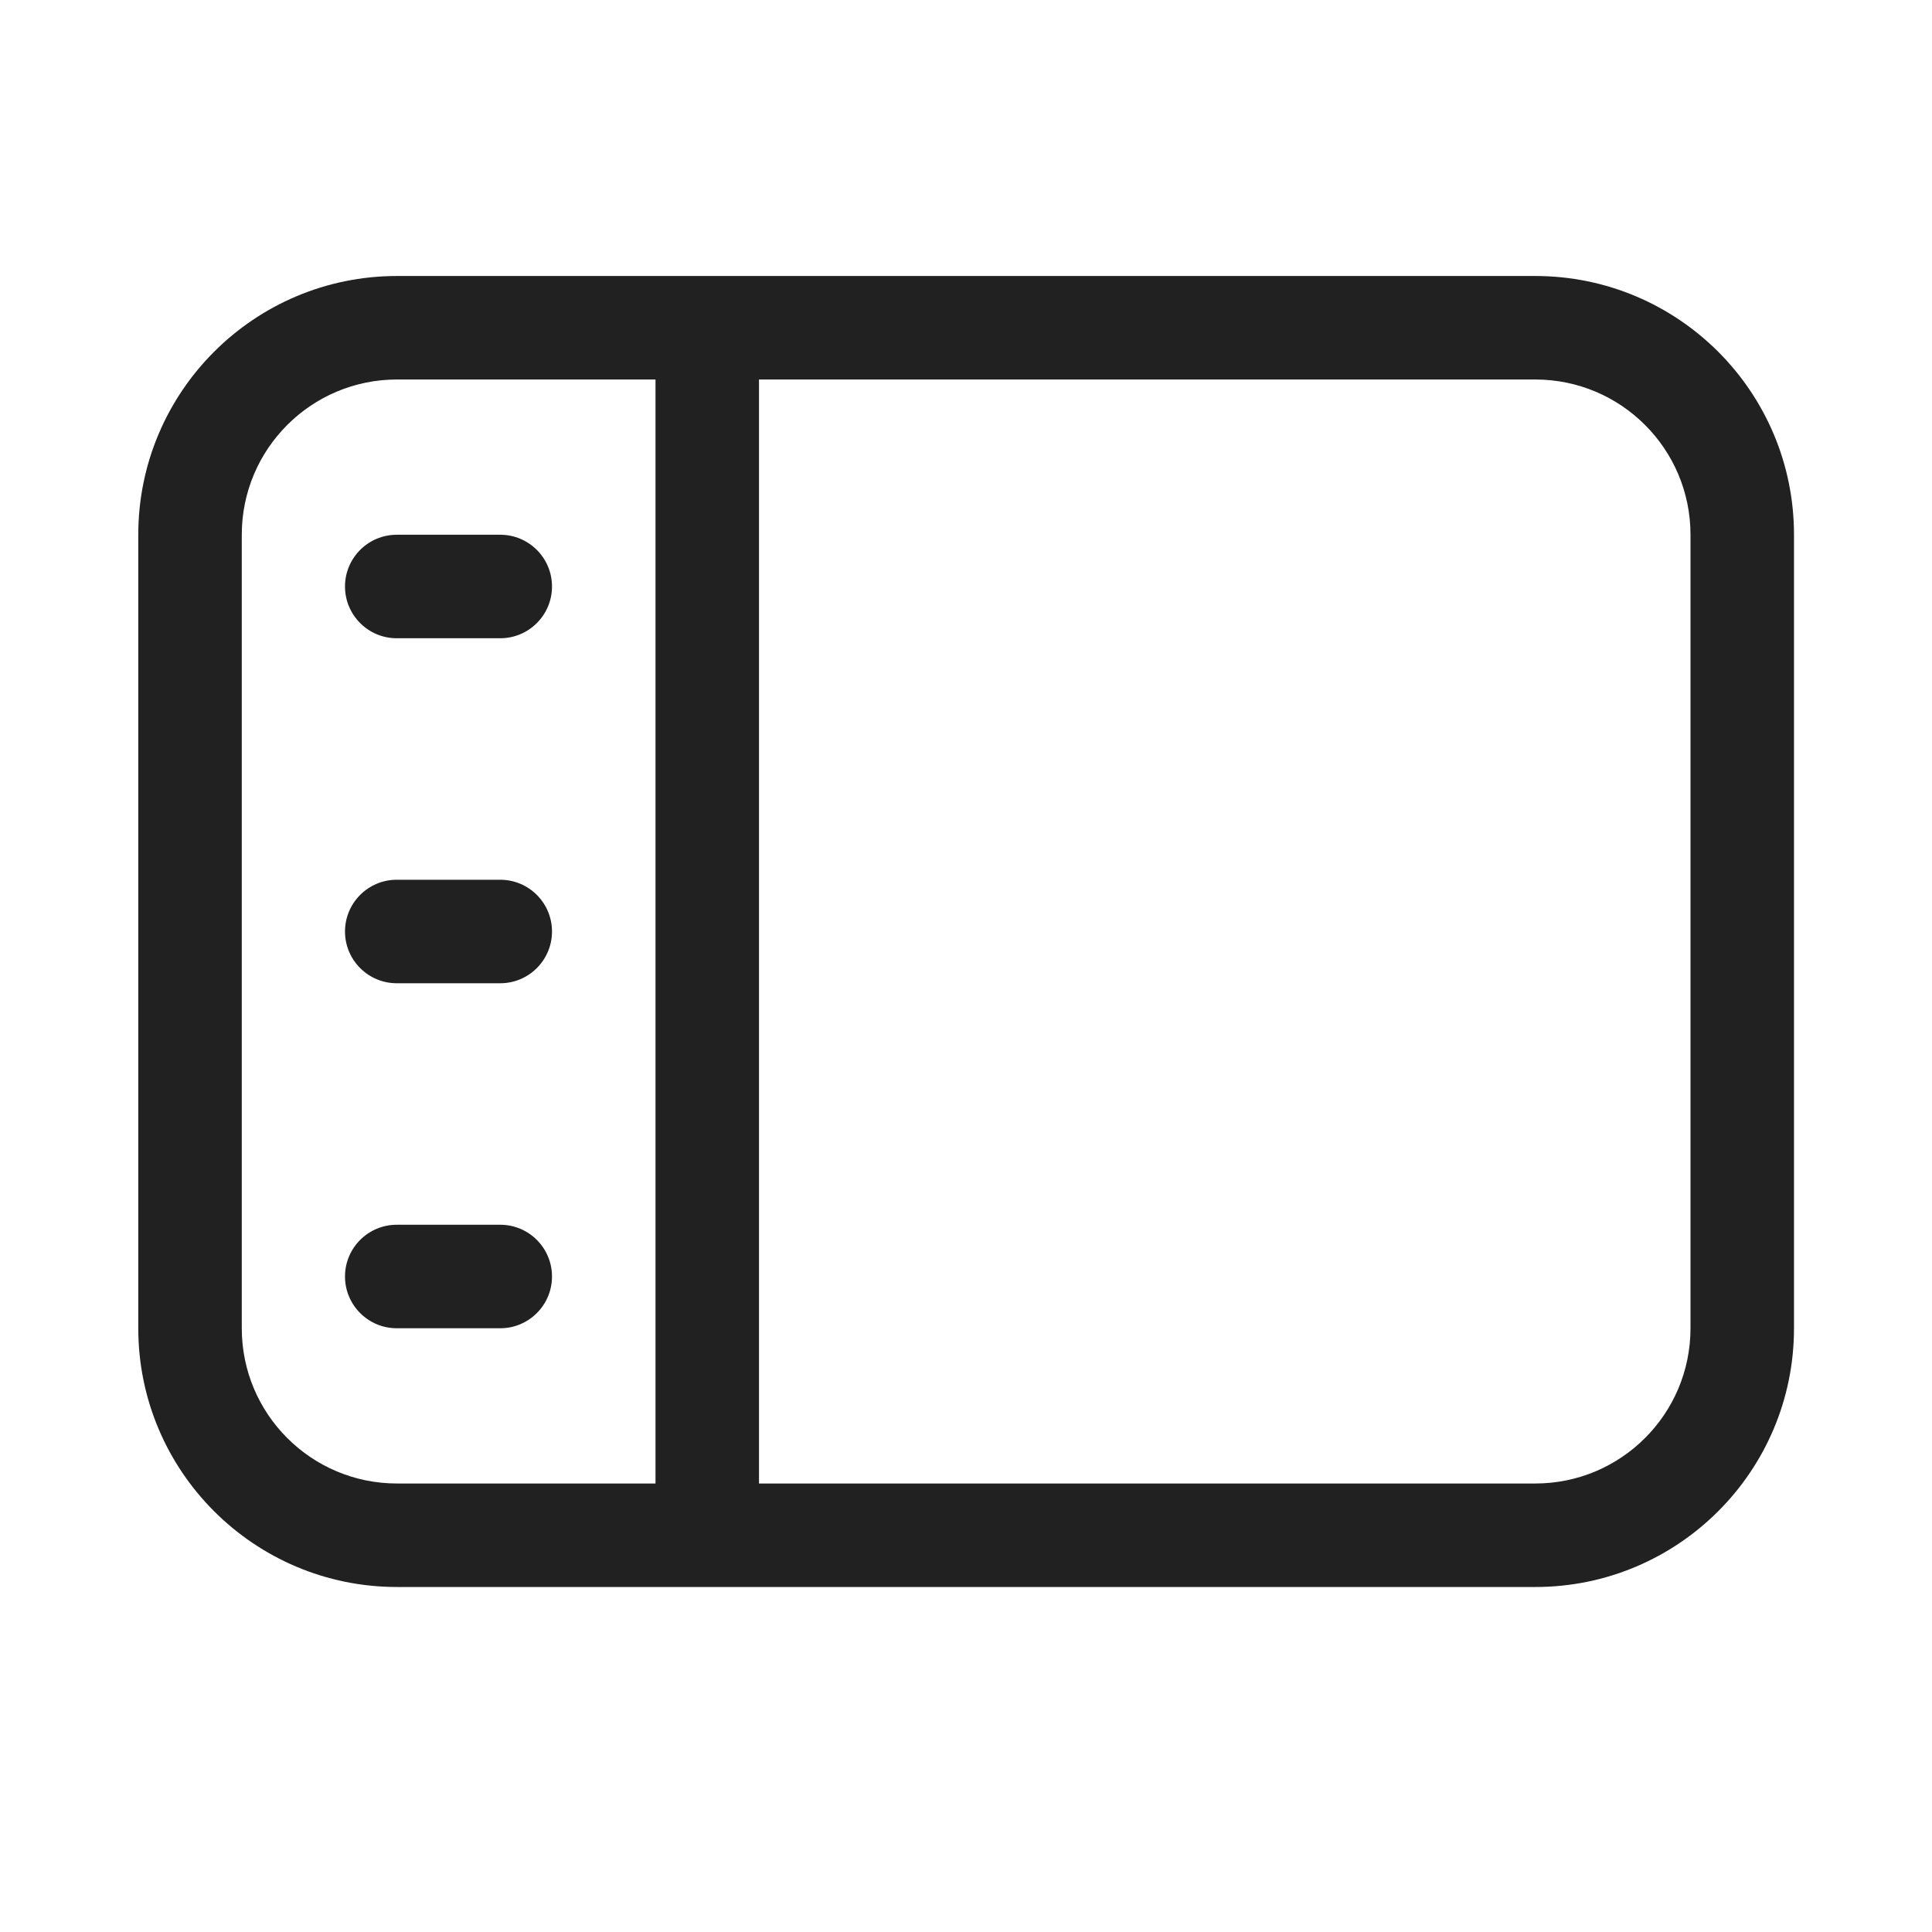 <svg width="28" height="28" viewBox="0 0 28 28" fill="none" xmlns="http://www.w3.org/2000/svg">
<path d="M5 8.5C5 8.086 5.336 7.75 5.75 7.75H7.25C7.664 7.75 8 8.086 8 8.5C8 8.914 7.664 9.25 7.25 9.25H5.75C5.336 9.25 5 8.914 5 8.5ZM5 13.5C5 13.086 5.336 12.75 5.75 12.75H7.25C7.664 12.75 8 13.086 8 13.5C8 13.914 7.664 14.25 7.25 14.25H5.75C5.336 14.25 5 13.914 5 13.5ZM5 18.5C5 18.086 5.336 17.75 5.75 17.75H7.25C7.664 17.75 8 18.086 8 18.5C8 18.914 7.664 19.25 7.25 19.25H5.75C5.336 19.25 5 18.914 5 18.5ZM2.004 7.75C2.004 5.679 3.683 4 5.754 4H22.25C24.322 4 26 5.679 26 7.75V19.25C26 21.321 24.322 23 22.25 23H5.754C3.683 23 2.004 21.321 2.004 19.25V7.75ZM5.754 5.5C4.511 5.5 3.504 6.507 3.504 7.75V19.25C3.504 20.493 4.511 21.5 5.754 21.5H9.5L9.5 5.5H5.754ZM11 5.5L11 21.5H22.25C23.493 21.5 24.5 20.493 24.5 19.25V7.75C24.5 6.507 23.493 5.5 22.25 5.5H11Z" fill="#212121"/>
</svg>
